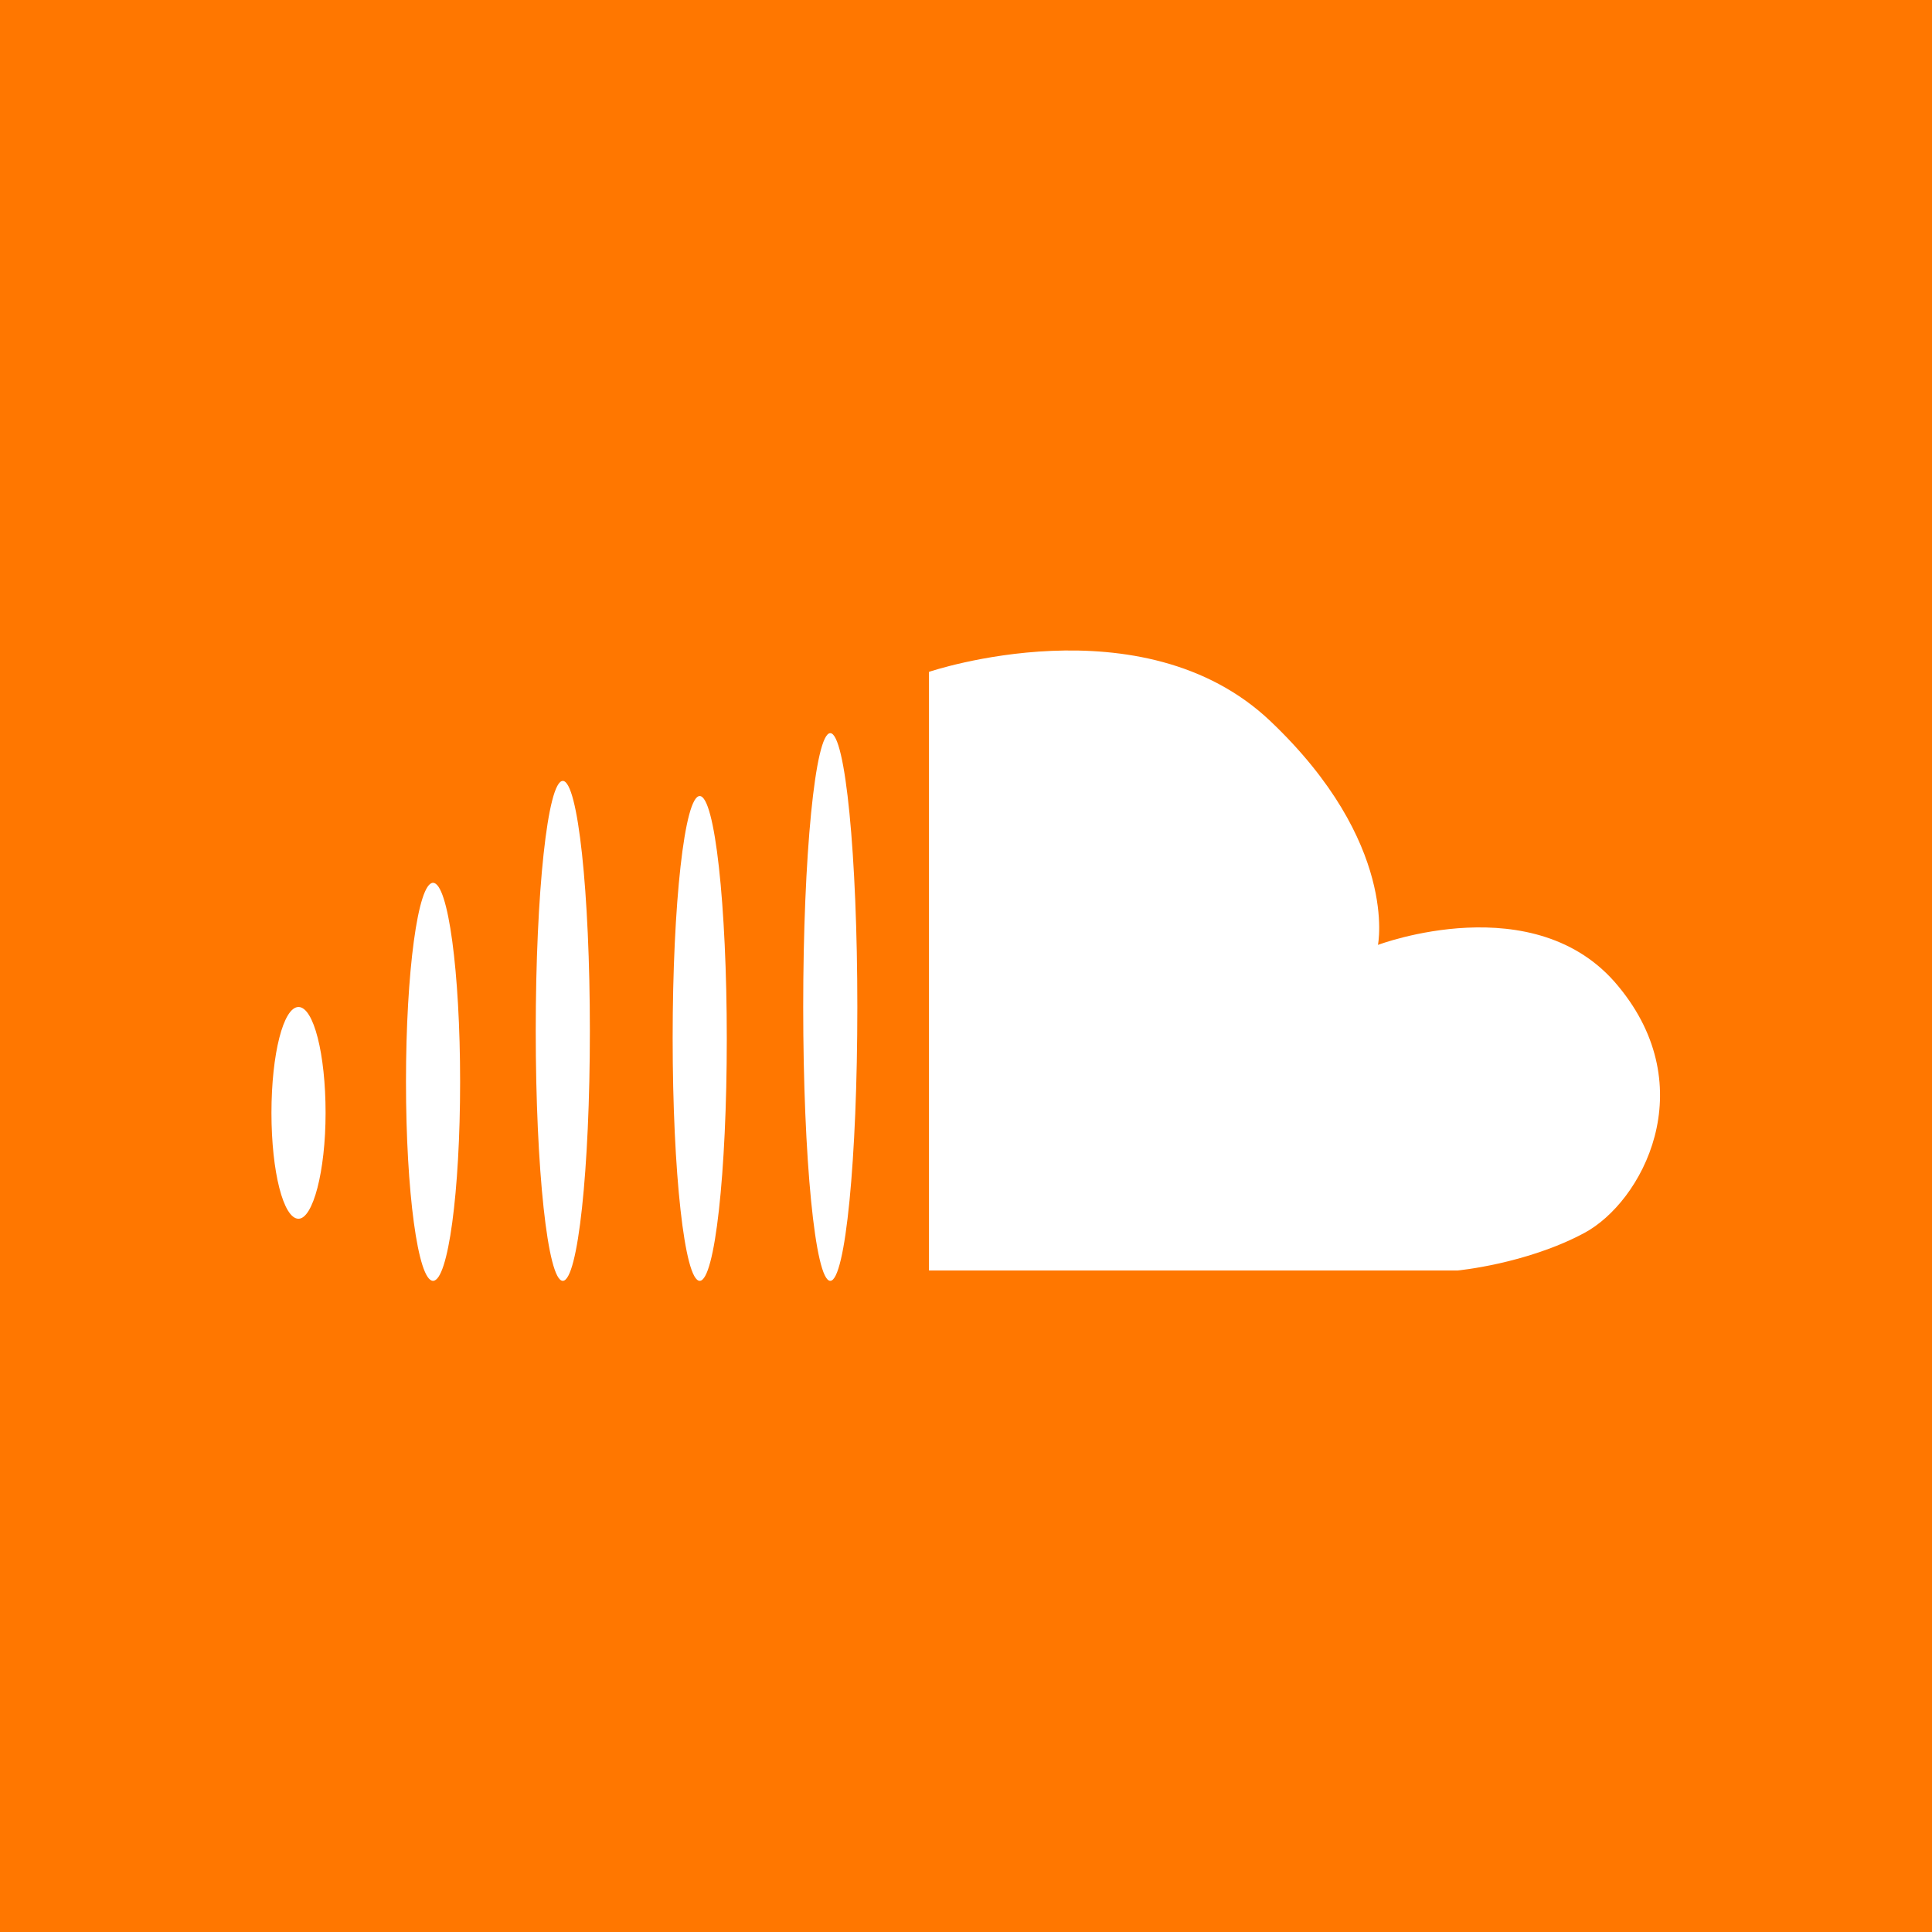 <?xml version="1.0" encoding="utf-8"?>
<!-- Generator: Adobe Illustrator 21.1.0, SVG Export Plug-In . SVG Version: 6.00 Build 0)  -->
<svg version="1.1" id="Capa_1" xmlns="http://www.w3.org/2000/svg" xmlns:xlink="http://www.w3.org/1999/xlink" x="0px" y="0px"
	 viewBox="0 0 242.7 242.7" style="enable-background:new 0 0 242.7 242.7;" xml:space="preserve">
<style type="text/css">
	.st0{fill:#ff7700;}
</style>
<path class="st0" d="M0,0v242.7h242.7V0H0z M37.5,153.1c-1.9,0-3.4-5.9-3.4-13.3s1.5-13.3,3.4-13.3s3.4,5.9,3.4,13.3
	S39.3,153.1,37.5,153.1z M54.4,160.9c-1.9,0-3.4-11.2-3.4-25s1.5-25,3.4-25s3.4,11.2,3.4,25S56.3,160.9,54.4,160.9z M70.7,160.9
	c-1.9,0-3.4-14-3.4-31.4s1.5-31.4,3.4-31.4s3.4,14,3.4,31.4C74.1,146.9,72.6,160.9,70.7,160.9z M87.9,160.9
	c-1.9,0-3.4-13.6-3.4-30.5S86,100,87.9,100c1.9,0,3.4,13.7,3.4,30.5S89.8,160.9,87.9,160.9z M104.3,160.9c-1.9,0-3.4-15.4-3.4-34.4
	s1.5-34.4,3.4-34.4s3.4,15.4,3.4,34.4C107.7,145.6,106.2,160.9,104.3,160.9z M199,154.9c-7.3,3.9-15.9,4.7-15.9,4.7h-66.4V84.4
	c0,0,26.8-9.1,42.9,6.2s13.5,28.1,13.5,28.1s19.8-7.5,30.2,5.2C213.9,136.7,206.3,151,199,154.9z"/>
</svg>
